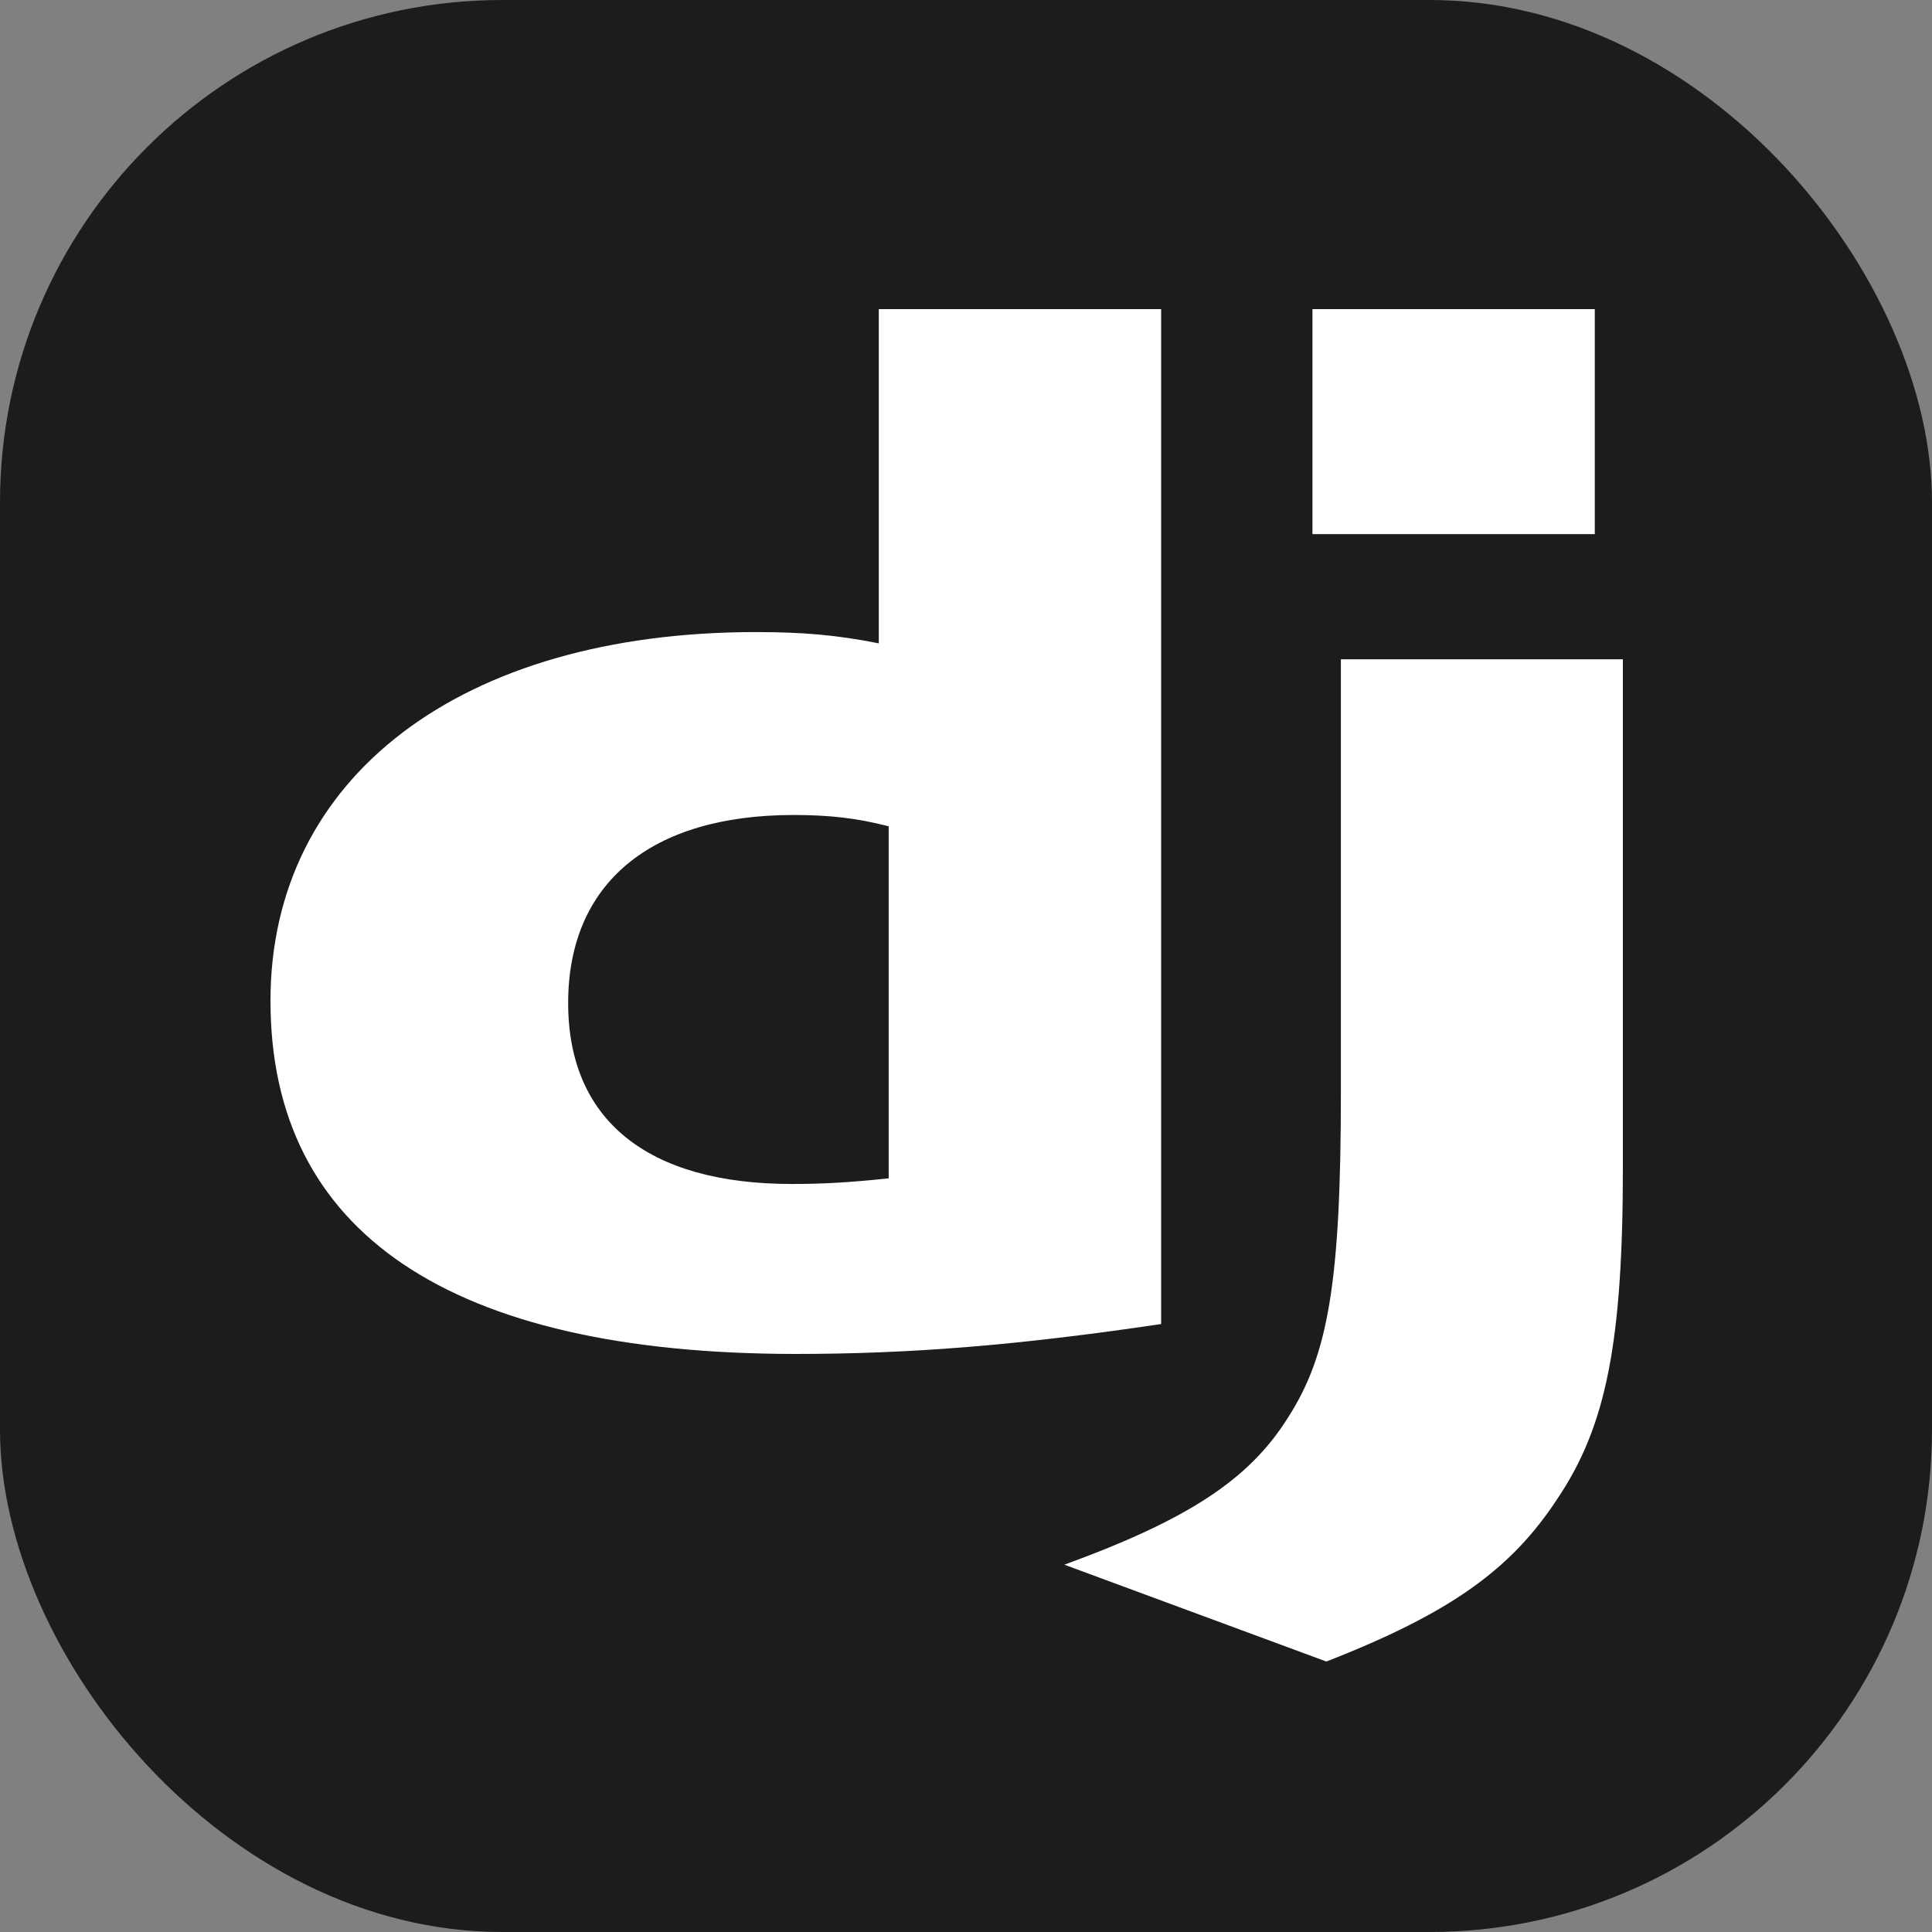 <svg width="50" height="50" viewBox="0 0 50 50" fill="none" xmlns="http://www.w3.org/2000/svg">
<rect x="0" y="0" width="50" height="50" fill="#808080" stroke="none"/>
<rect width="50" height="50" rx="13" fill="#1C1C1C"/>
<path d="M22.743 8H30.05V34.266C26.308 34.821 23.552 35.04 20.571 35.04C11.646 35.032 7 31.905 7 25.9C7 20.113 11.928 16.358 19.564 16.358C20.749 16.358 21.652 16.431 22.743 16.65V8ZM22.999 21.384C22.143 21.165 21.438 21.092 20.535 21.092C16.839 21.092 14.704 22.86 14.704 25.958C14.704 28.975 16.745 30.641 20.488 30.641C21.297 30.641 21.955 30.605 22.999 30.495V21.384Z" fill="white"/>
<path d="M42 17.063V30.214C42 34.743 41.567 36.921 40.298 38.799C39.113 40.604 37.552 41.743 34.326 43L27.545 40.494C30.771 39.318 32.332 38.28 33.329 36.694C34.373 35.073 34.702 33.195 34.702 28.256V17.063L42 17.063ZM33.966 8H41.273V13.823H33.966V8Z" fill="white"/>
</svg>
